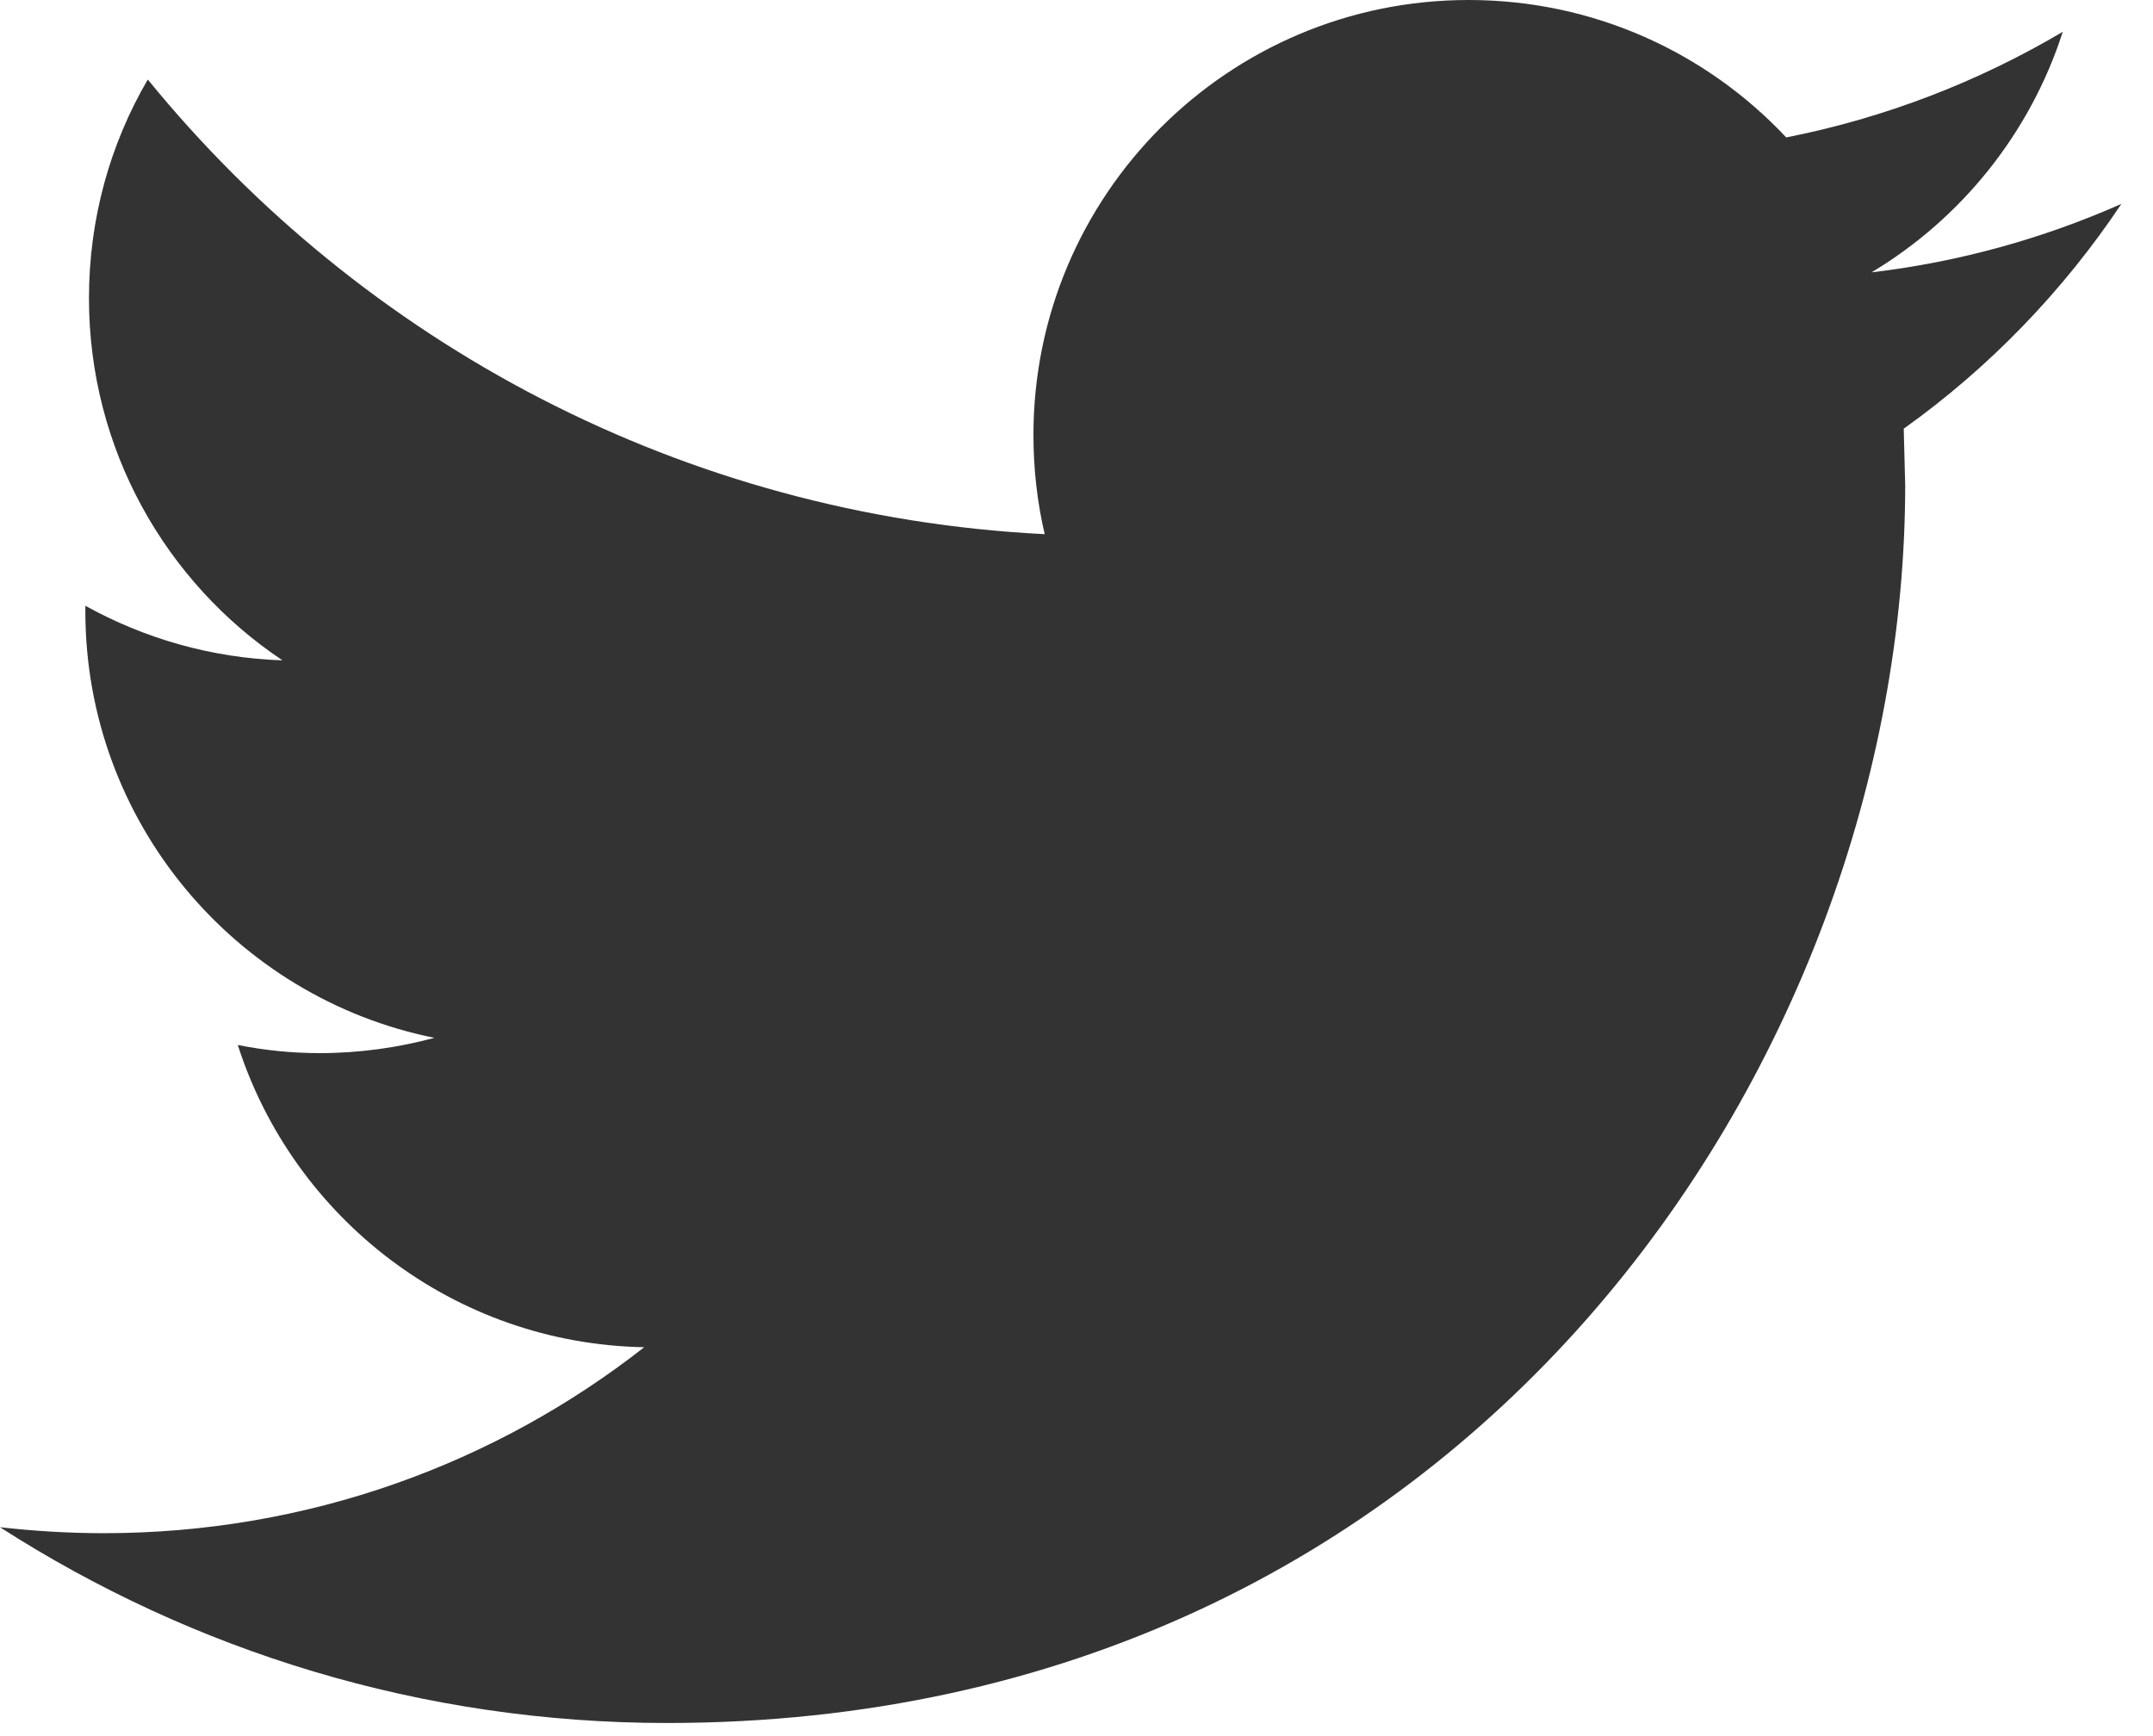 <svg width="31" height="25" viewBox="0 0 31 25" fill="none" xmlns="http://www.w3.org/2000/svg">
<path d="M30.545 2.936C29.42 3.434 28.214 3.772 26.947 3.922C28.241 3.147 29.231 1.918 29.701 0.458C28.487 1.176 27.147 1.697 25.719 1.979C24.576 0.76 22.95 0 21.146 0C17.686 0 14.88 2.806 14.88 6.264C14.88 6.755 14.935 7.234 15.042 7.692C9.835 7.43 5.218 4.936 2.128 1.145C1.588 2.069 1.281 3.145 1.281 4.295C1.281 6.469 2.388 8.387 4.067 9.509C3.04 9.475 2.075 9.192 1.229 8.723V8.801C1.229 11.836 3.39 14.368 6.255 14.945C5.73 15.086 5.176 15.165 4.604 15.165C4.199 15.165 3.808 15.124 3.424 15.048C4.222 17.539 6.535 19.35 9.276 19.4C7.133 21.079 4.43 22.078 1.494 22.078C0.989 22.078 0.491 22.047 0 21.992C2.773 23.773 6.066 24.811 9.604 24.811C21.131 24.811 27.432 15.264 27.432 6.984L27.411 6.173C28.642 5.295 29.707 4.191 30.545 2.936Z" fill="#333333"/>
</svg>
